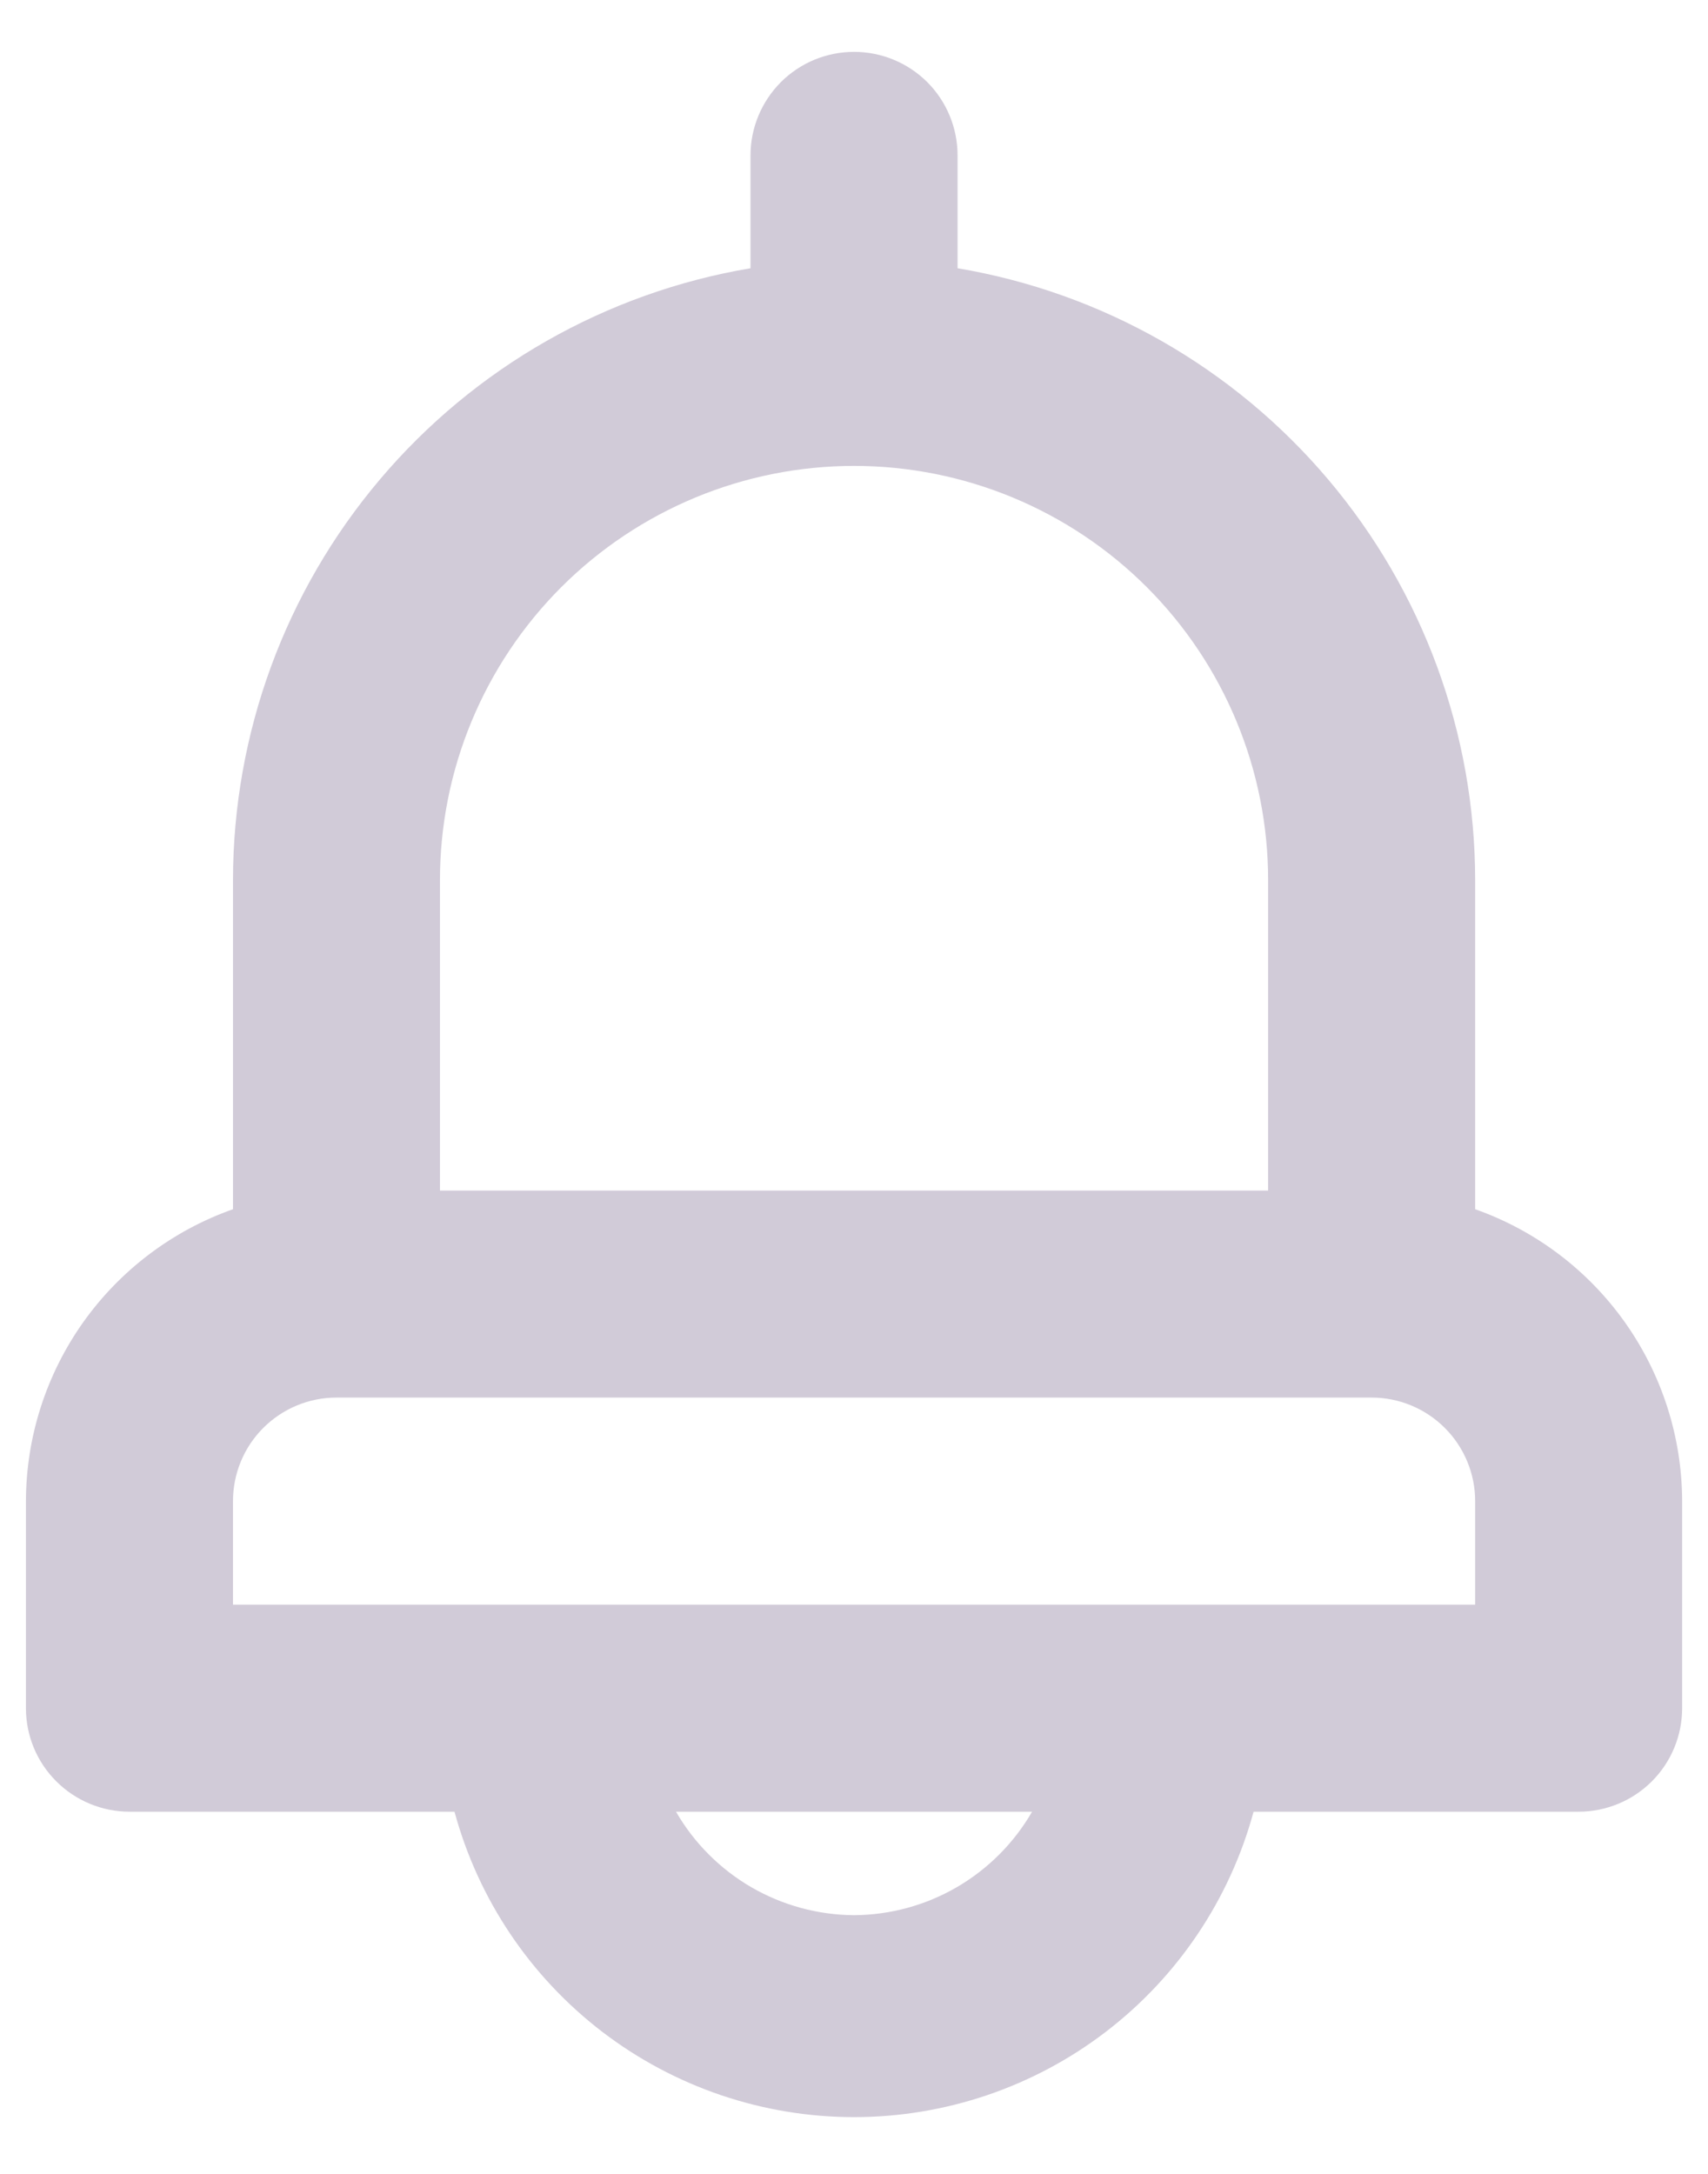 <svg width="22" height="28" viewBox="0 0 22 28" fill="none" xmlns="http://www.w3.org/2000/svg">
<path d="M19.001 15.575V11.335C18.999 9.445 18.328 7.618 17.108 6.176C15.888 4.733 14.197 3.769 12.334 3.455V2.001C12.334 1.648 12.194 1.309 11.944 1.058C11.693 0.808 11.354 0.668 11.001 0.668C10.647 0.668 10.308 0.808 10.058 1.058C9.808 1.309 9.667 1.648 9.667 2.001V3.455C7.805 3.769 6.113 4.733 4.893 6.176C3.673 7.618 3.003 9.445 3.001 11.335V15.575C2.223 15.85 1.549 16.359 1.071 17.032C0.594 17.705 0.336 18.509 0.334 19.335V22.001C0.334 22.355 0.474 22.694 0.725 22.944C0.975 23.194 1.314 23.335 1.667 23.335H5.854C6.161 24.465 6.831 25.462 7.761 26.173C8.692 26.884 9.83 27.269 11.001 27.269C12.171 27.269 13.31 26.884 14.24 26.173C15.17 25.462 15.84 24.465 16.147 23.335H20.334C20.688 23.335 21.027 23.194 21.277 22.944C21.527 22.694 21.667 22.355 21.667 22.001V19.335C21.665 18.509 21.407 17.705 20.93 17.032C20.453 16.359 19.779 15.85 19.001 15.575ZM5.667 11.335C5.667 9.92 6.229 8.564 7.229 7.563C8.23 6.563 9.586 6.001 11.001 6.001C12.415 6.001 13.772 6.563 14.772 7.563C15.772 8.564 16.334 9.92 16.334 11.335V15.335H5.667V11.335ZM11.001 24.668C10.535 24.665 10.079 24.541 9.676 24.307C9.274 24.073 8.94 23.738 8.707 23.335H13.294C13.061 23.738 12.727 24.073 12.325 24.307C11.923 24.541 11.466 24.665 11.001 24.668ZM19.001 20.668H3.001V19.335C3.001 18.981 3.141 18.642 3.391 18.392C3.641 18.142 3.98 18.001 4.334 18.001H17.667C18.021 18.001 18.36 18.142 18.61 18.392C18.86 18.642 19.001 18.981 19.001 19.335V20.668Z" fill="#D1CBD8"/>
</svg>
